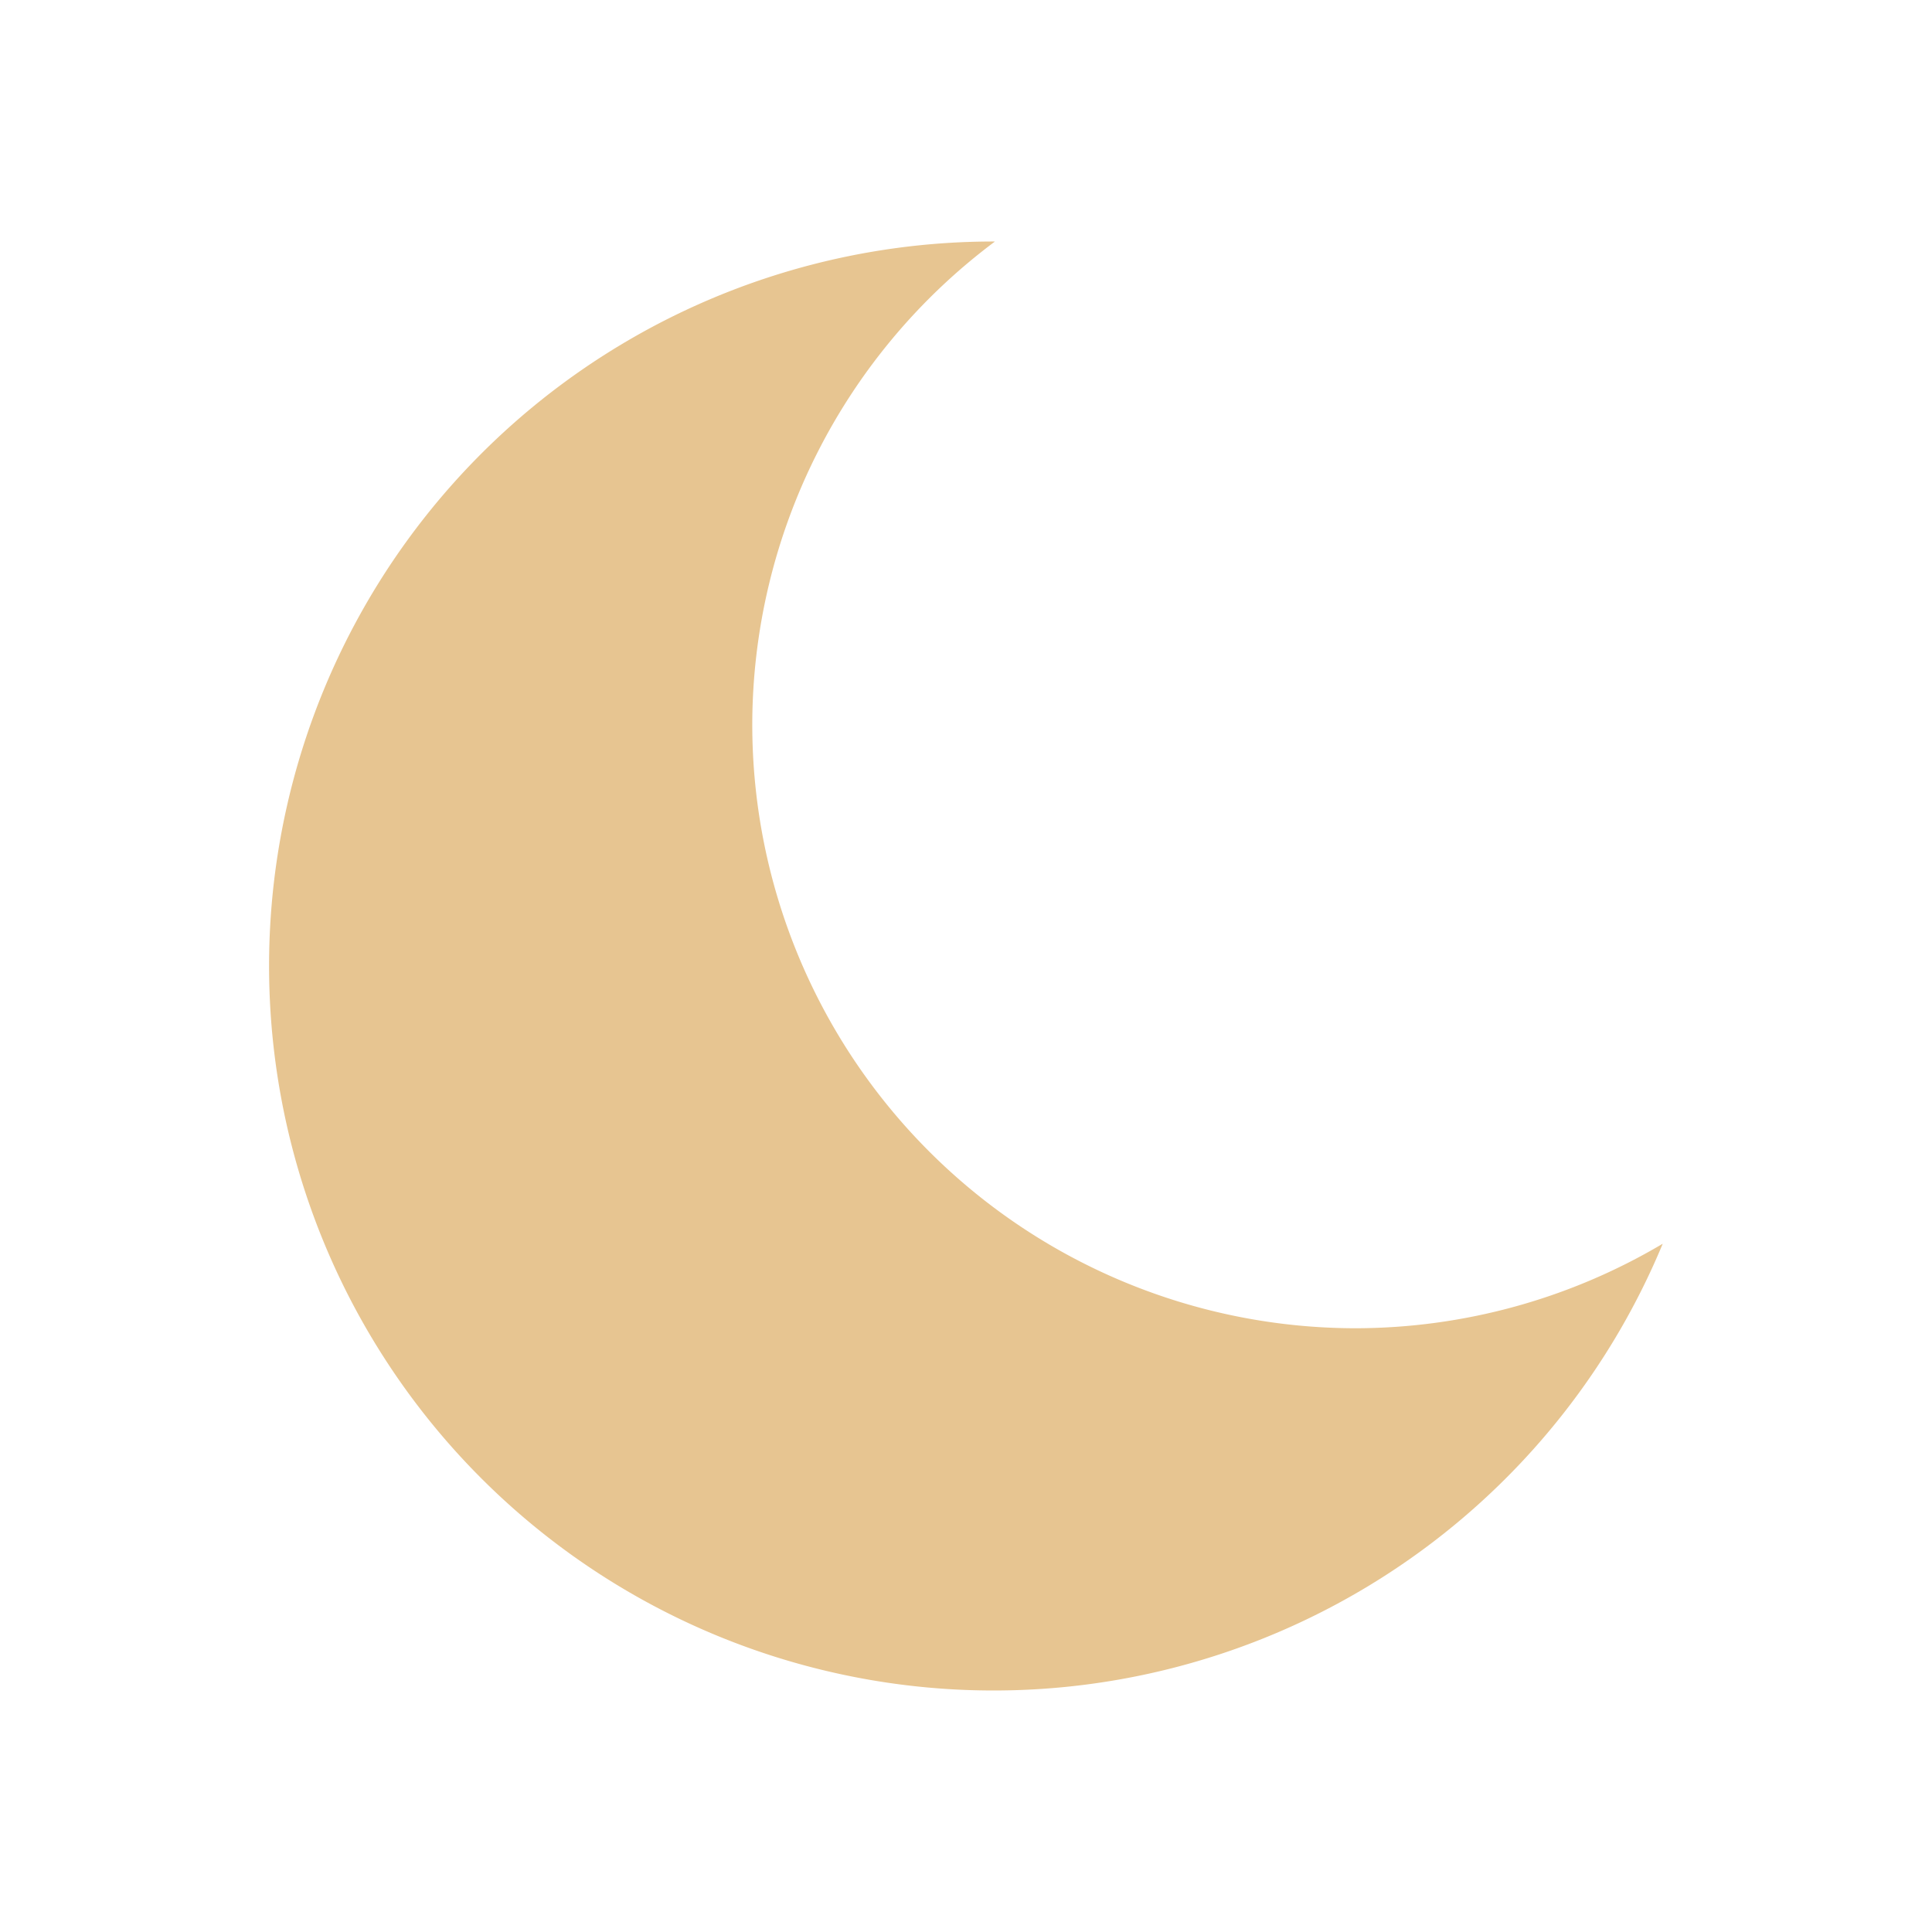 <?xml version="1.0" encoding="UTF-8" standalone="no"?>
<svg
   height="16"
   width="16"
   id="svg2"
   version="1.1"
   sodipodi:docname="weather-clear-night.svg"
   inkscape:version="1.2.2 (b0a8486541, 2022-12-01)"
   xmlns:inkscape="http://www.inkscape.org/namespaces/inkscape"
   xmlns:sodipodi="http://sodipodi.sourceforge.net/DTD/sodipodi-0.dtd"
   xmlns="http://www.w3.org/2000/svg"
   xmlns:svg="http://www.w3.org/2000/svg"
   xmlns:rdf="http://www.w3.org/1999/02/22-rdf-syntax-ns#"
   xmlns:cc="http://creativecommons.org/ns#"
   xmlns:dc="http://purl.org/dc/elements/1.1/">
  <sodipodi:namedview
     id="namedview7"
     pagecolor="#ffffff"
     bordercolor="#000000"
     borderopacity="0.25"
     inkscape:showpageshadow="2"
     inkscape:pageopacity="0.0"
     inkscape:pagecheckerboard="0"
     inkscape:deskcolor="#d1d1d1"
     showgrid="false"
     inkscape:zoom="50.25"
     inkscape:cx="1.8208955"
     inkscape:cy="8"
     inkscape:window-width="1390"
     inkscape:window-height="1053"
     inkscape:window-x="435"
     inkscape:window-y="548"
     inkscape:window-maximized="0"
     inkscape:current-layer="svg2" />
  <defs
     id="defs10" />
  <g
     transform="translate(-373 191)"
     id="g4"
     style="fill:#e7c591">
    <path
       color="#000"
       d="M381.23-189a6 6 0 1 0 5.54 8.3 5 5 0 0 1-2.54.7 5 5 0 0 1-5-5 5 5 0 0 1 2.01-4h-.01z"
       fill="#666"
       fill-rule="evenodd"
       overflow="visible"
       style="isolation:auto;mix-blend-mode:normal;fill:#e7c591"
       id="path6" />
  </g>
</svg>
